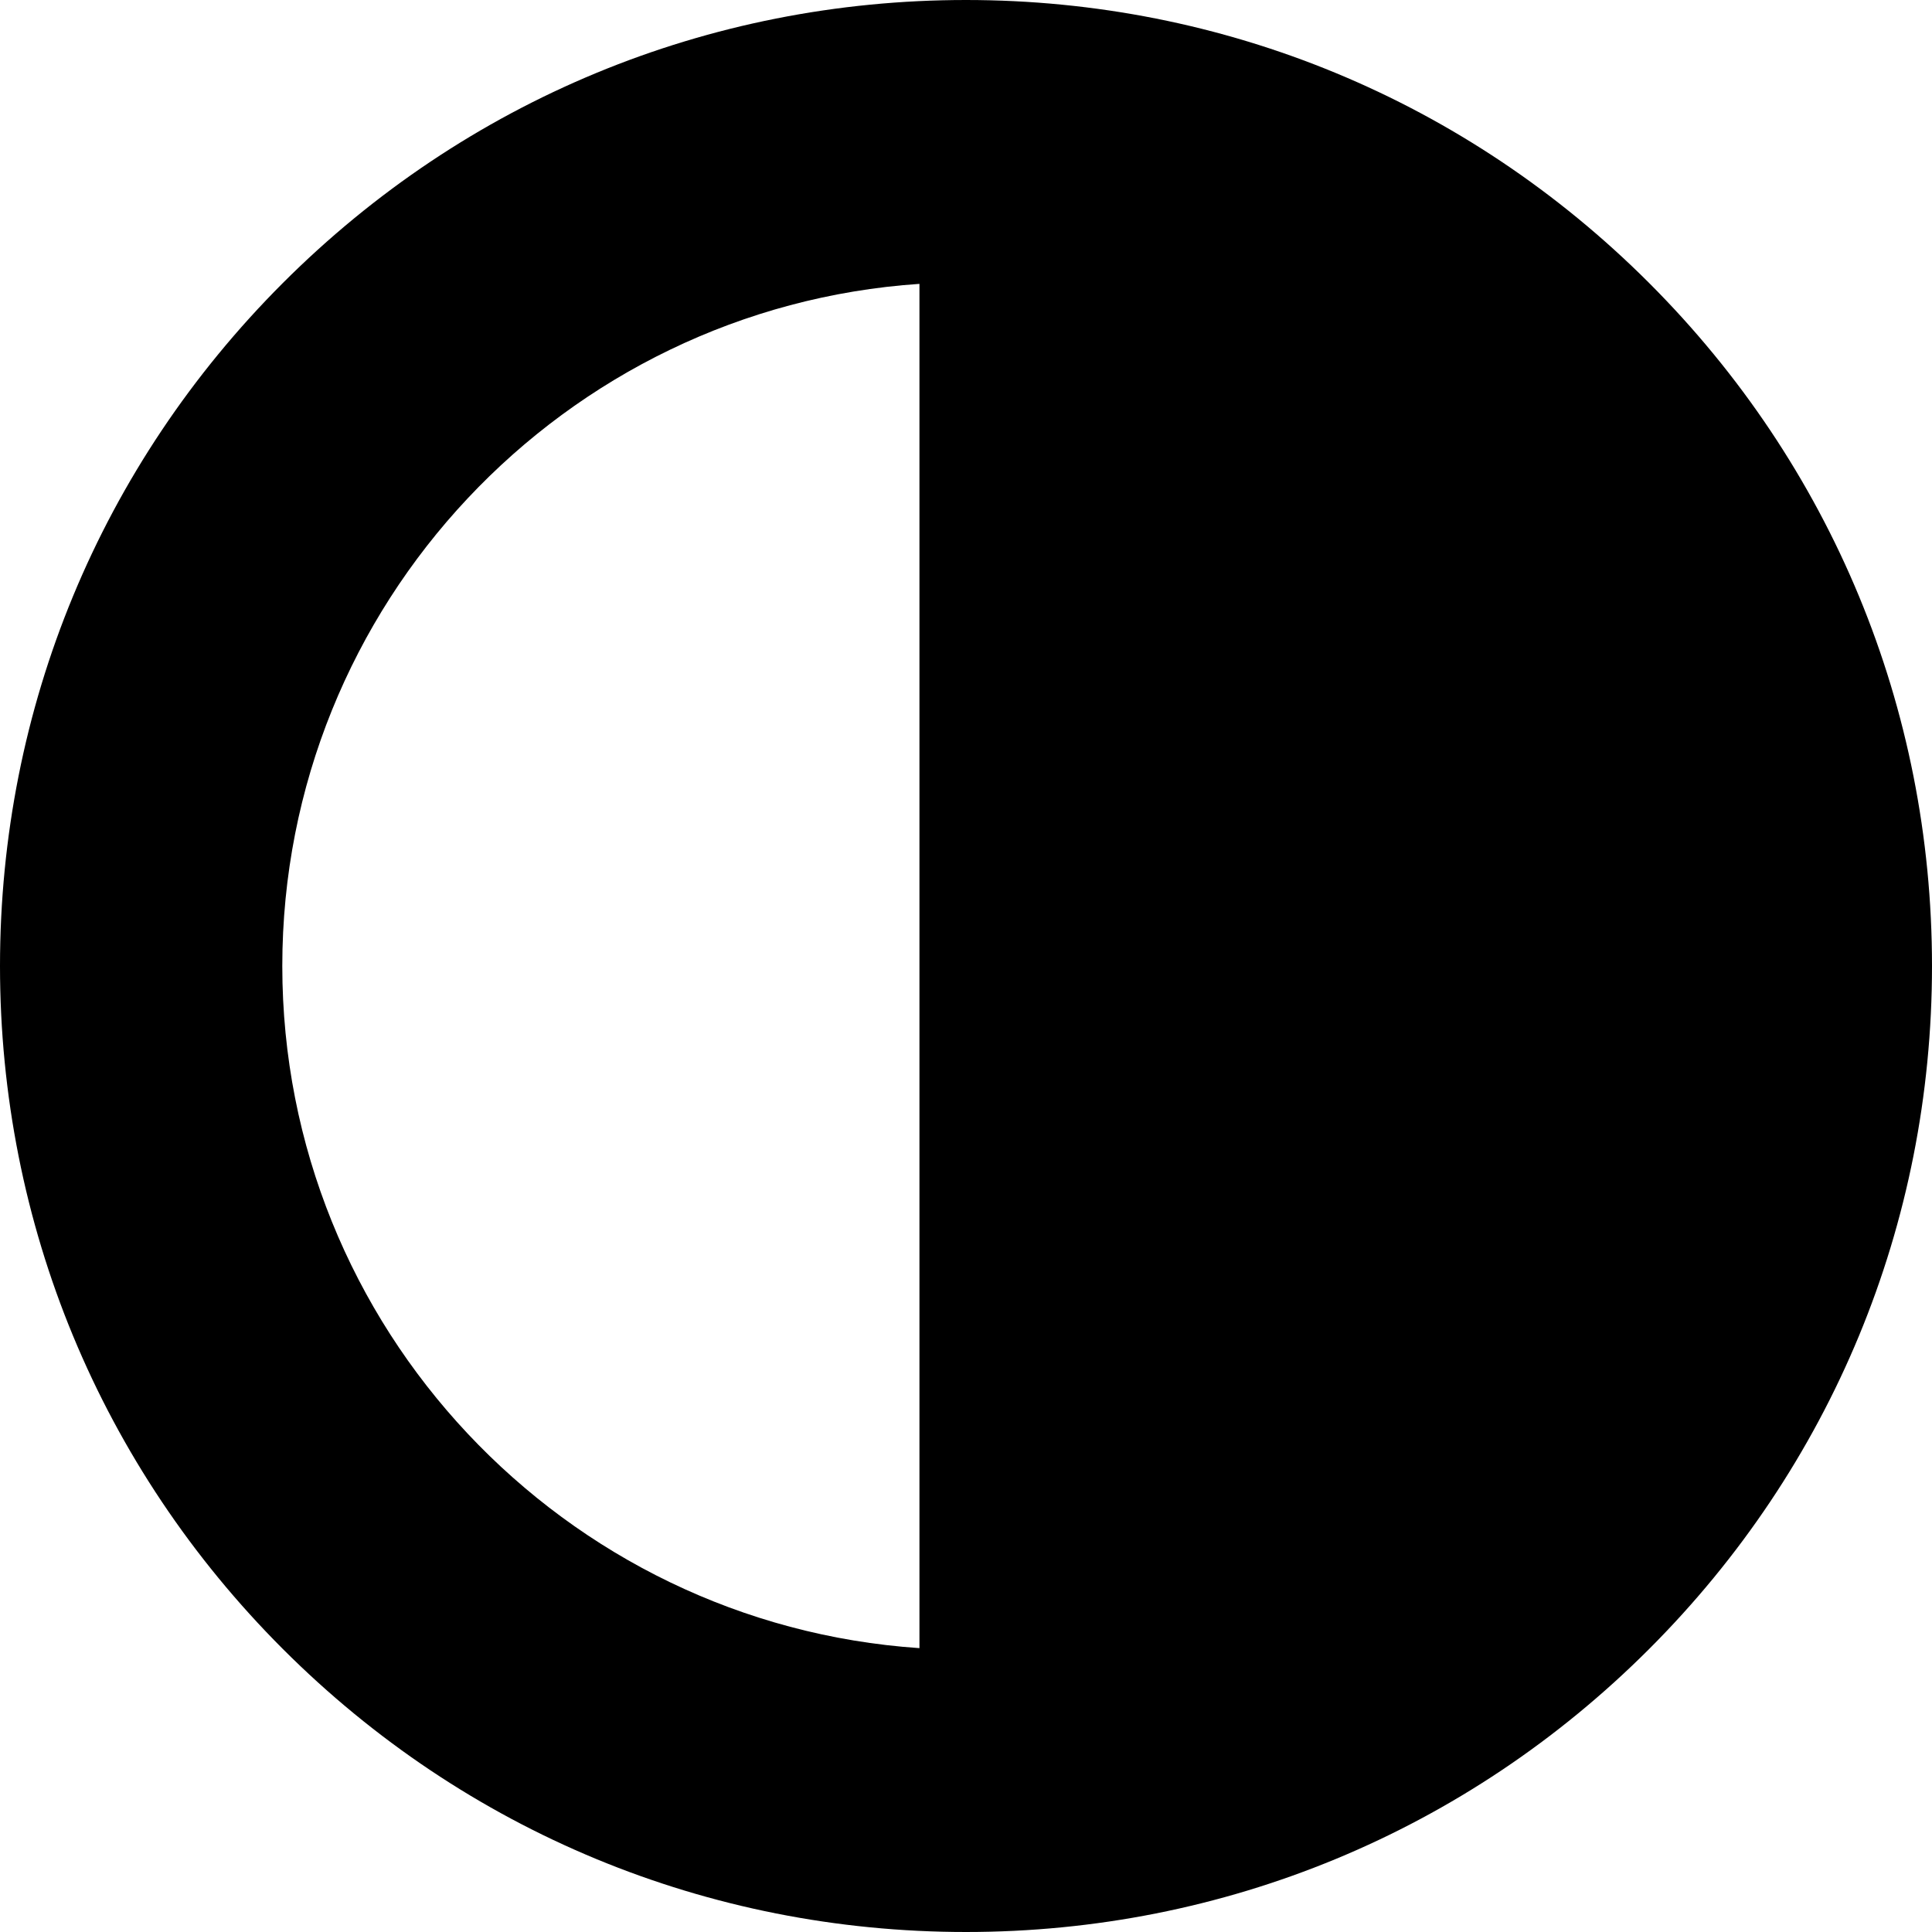 <?xml version="1.0" encoding="iso-8859-1"?>
<!-- Generator: Adobe Illustrator 16.0.0, SVG Export Plug-In . SVG Version: 6.00 Build 0)  -->
<!DOCTYPE svg PUBLIC "-//W3C//DTD SVG 1.1//EN" "http://www.w3.org/Graphics/SVG/1.1/DTD/svg11.dtd">
<svg version="1.1" id="Capa_1" xmlns="http://www.w3.org/2000/svg" xmlns:xlink="http://www.w3.org/1999/xlink" x="0px" y="0px"
	 width="415px" height="415px" viewBox="0 0 415 415" style="enable-background:new 0 0 415 415;" xml:space="preserve">
<g>
	<path d="M354.225,60.775C315.033,21.584,262.925,0,207.5,0S99.967,21.584,60.775,60.775S0,152.074,0,207.5
		s21.583,107.533,60.775,146.725C99.967,393.417,152.075,415,207.5,415s107.533-21.583,146.725-60.775
		C393.417,315.033,415,262.926,415,207.5S393.417,99.966,354.225,60.775z M197.5,60.975v293.051
		C121.166,348.868,60.638,285.119,60.638,207.5S121.166,66.132,197.5,60.975z"/>
</g>
<g>
</g>
<g>
</g>
<g>
</g>
<g>
</g>
<g>
</g>
<g>
</g>
<g>
</g>
<g>
</g>
<g>
</g>
<g>
</g>
<g>
</g>
<g>
</g>
<g>
</g>
<g>
</g>
<g>
</g>
</svg>
